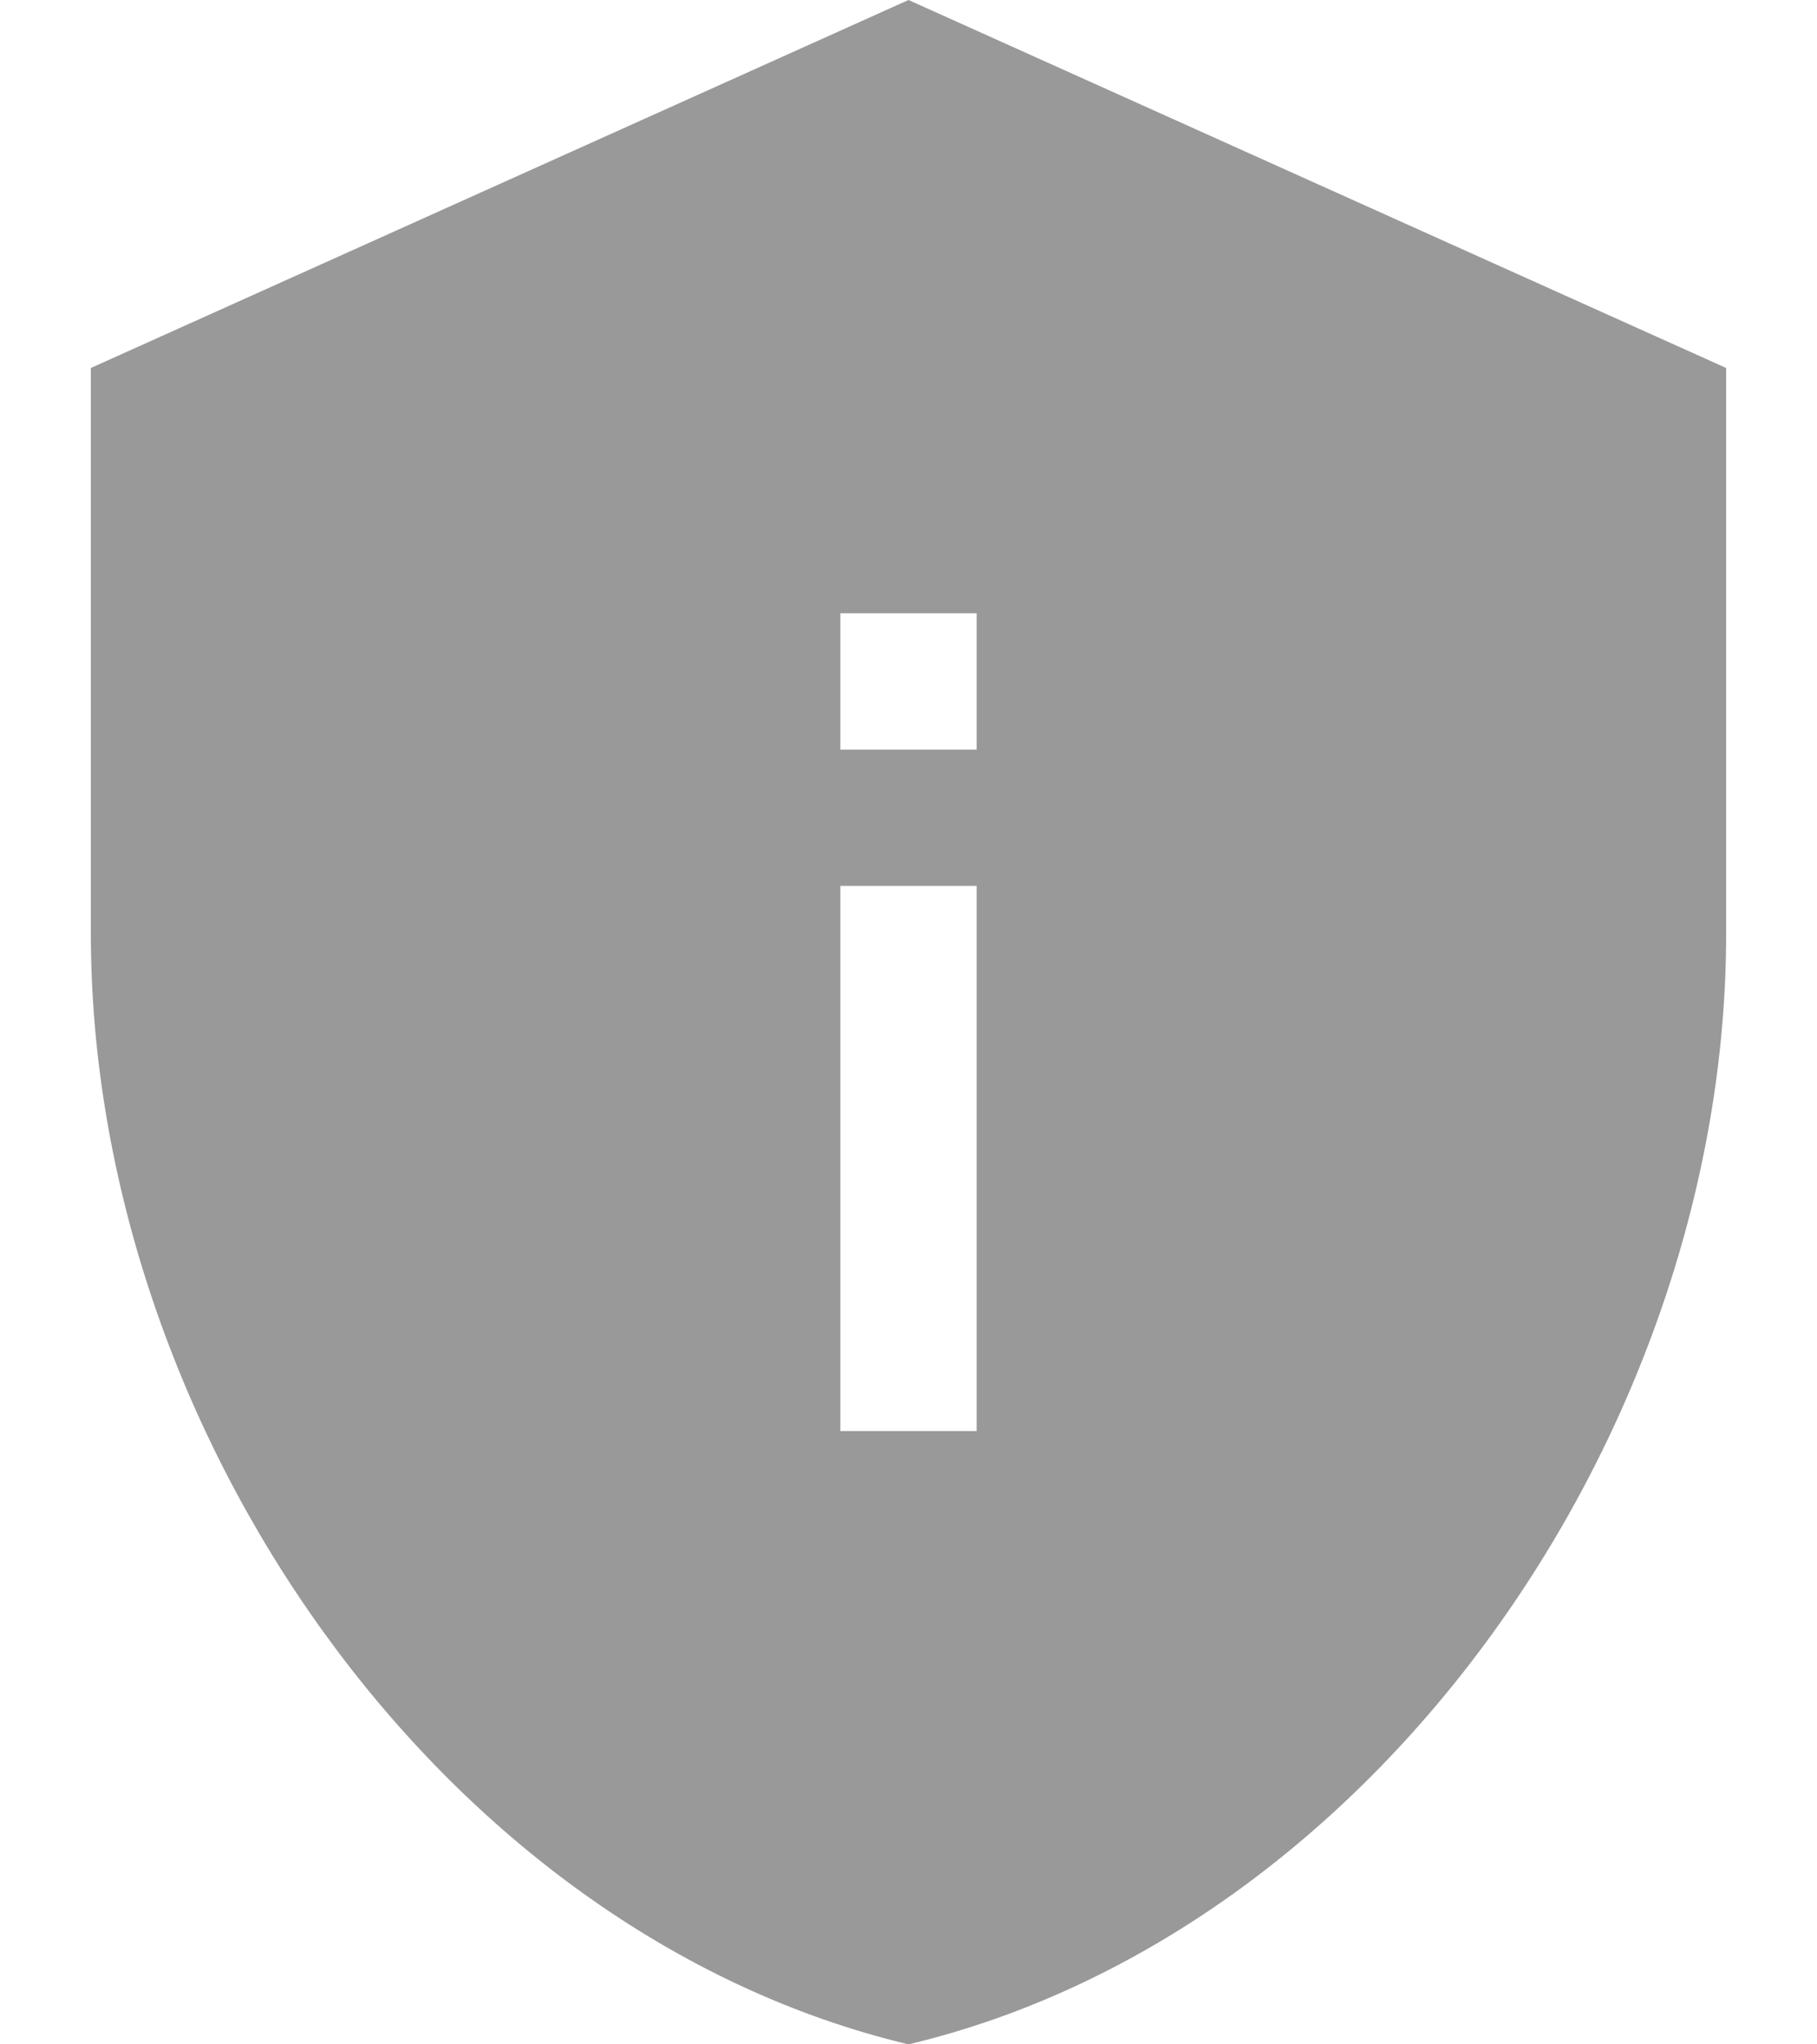 <svg width="16" height="18" viewBox="0 0 16 18" fill="none" xmlns="http://www.w3.org/2000/svg">
<path d="M8 0L0.8 3.24V8.22C0.8 12.576 3.872 17.016 8 18C12.128 17.016 15.2 12.576 15.2 8.22V3.24L8 0ZM8.6 12.6H7.4V7.8H8.6V12.6ZM8.6 6.6H7.4V5.4H8.6V6.6Z" fill="#999999"/>
</svg>
